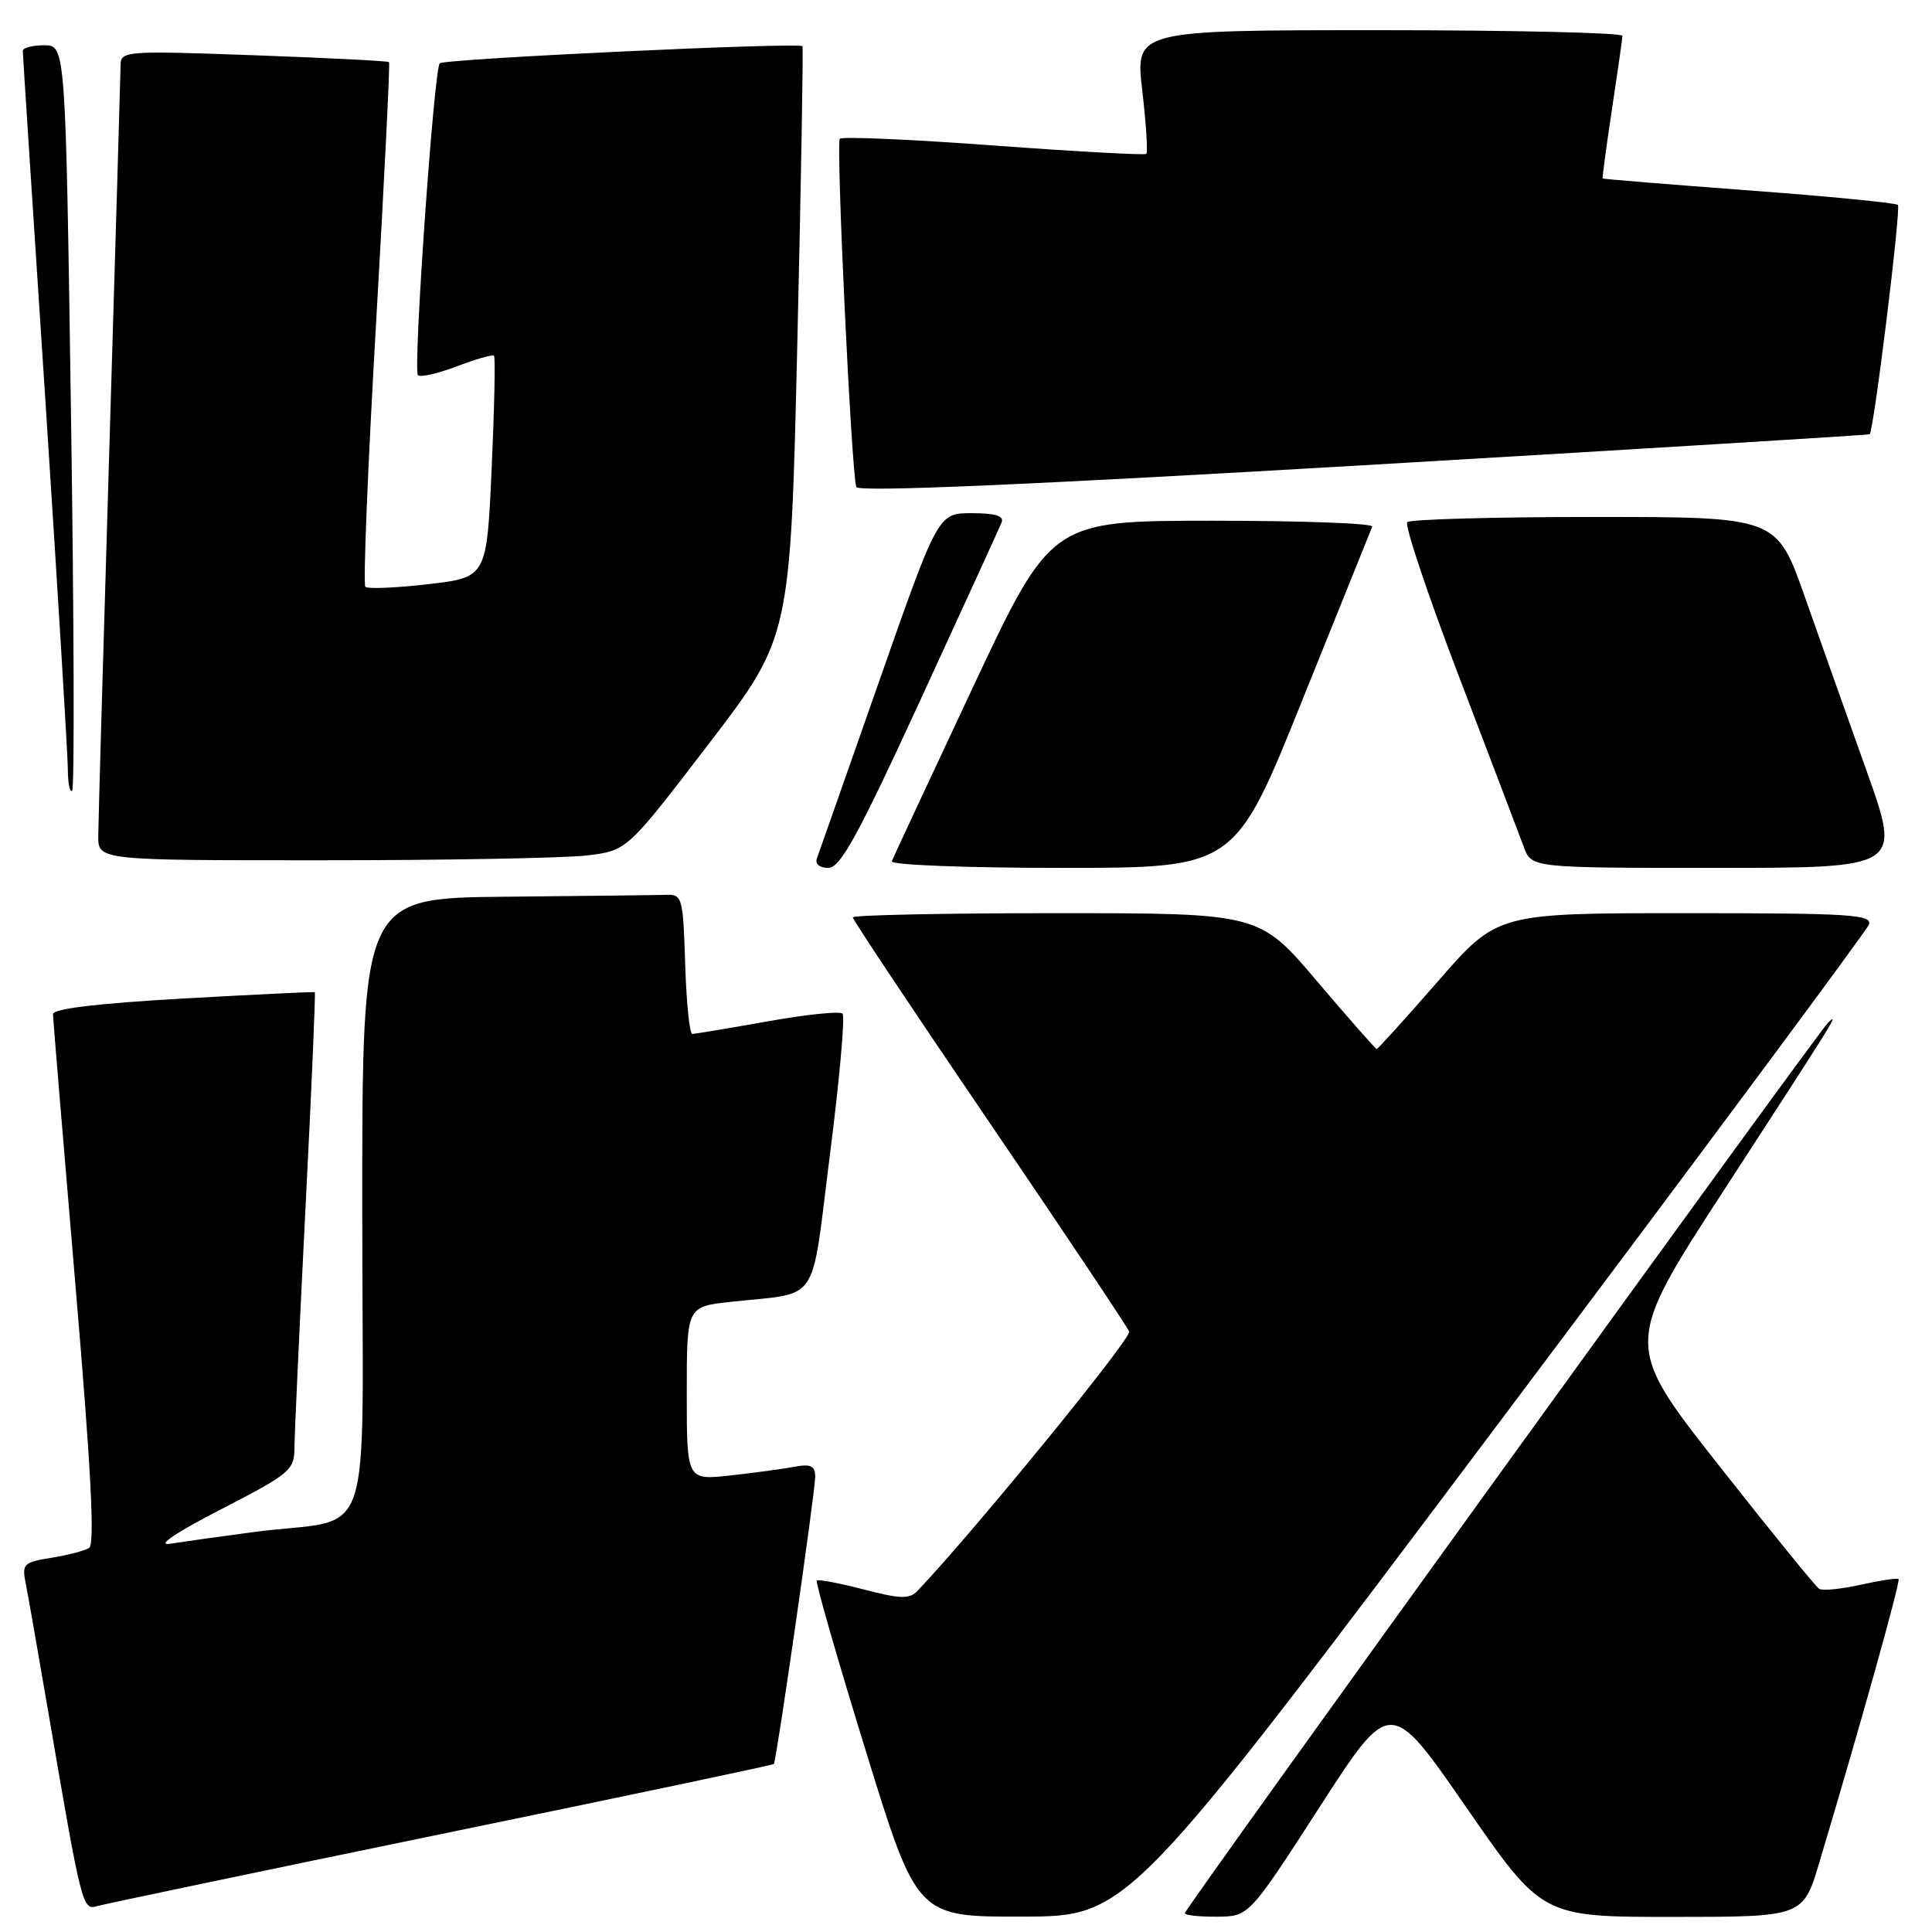 <?xml version="1.0" encoding="UTF-8" standalone="no"?>
<!DOCTYPE svg PUBLIC "-//W3C//DTD SVG 1.1//EN" "http://www.w3.org/Graphics/SVG/1.1/DTD/svg11.dtd" >
<svg xmlns="http://www.w3.org/2000/svg" xmlns:xlink="http://www.w3.org/1999/xlink" version="1.1" viewBox="0 0 256 256">
 <g >
 <path fill="currentColor"
d=" M 198.27 188.99 C 225.10 153.27 247.31 123.37 247.63 122.53 C 248.14 121.18 245.22 121.00 223.30 121.00 C 198.40 121.00 198.40 121.00 190.56 130.00 C 186.24 134.95 182.58 139.00 182.42 139.00 C 182.27 139.00 178.70 134.95 174.50 130.00 C 166.86 121.00 166.86 121.00 139.93 121.00 C 125.12 121.00 113.00 121.25 113.00 121.56 C 113.00 121.87 121.14 134.09 131.09 148.71 C 141.04 163.33 149.37 175.81 149.62 176.44 C 149.96 177.33 128.86 203.16 121.55 210.82 C 120.51 211.91 119.28 211.87 114.44 210.61 C 111.22 209.77 108.42 209.24 108.23 209.44 C 108.03 209.63 110.94 219.74 114.69 231.90 C 121.50 254.00 121.50 254.00 135.50 253.96 C 149.50 253.93 149.50 253.93 198.27 188.99 Z  M 174.86 239.44 C 184.22 224.93 184.22 224.93 194.28 239.47 C 204.34 254.00 204.34 254.00 221.63 254.00 C 238.92 254.00 238.92 254.00 241.08 246.75 C 246.51 228.62 251.85 209.51 251.57 209.24 C 251.40 209.07 249.15 209.41 246.57 209.98 C 243.98 210.56 241.50 210.81 241.05 210.53 C 240.60 210.26 234.59 202.85 227.69 194.09 C 215.15 178.14 215.15 178.14 228.54 157.54 C 243.33 134.76 243.79 134.03 242.24 135.50 C 240.80 136.86 157.00 252.87 157.00 253.50 C 157.00 253.78 158.91 253.99 161.25 253.97 C 165.50 253.94 165.50 253.94 174.86 239.44 Z  M 58.42 243.03 C 82.58 238.06 102.43 233.88 102.54 233.74 C 102.89 233.30 108.03 197.54 108.02 195.67 C 108.00 194.22 107.43 193.95 105.25 194.36 C 103.74 194.64 99.91 195.16 96.75 195.51 C 91.00 196.14 91.00 196.14 91.00 184.64 C 91.00 173.14 91.00 173.14 96.75 172.51 C 108.85 171.17 107.38 173.35 109.98 152.92 C 111.24 143.03 111.99 134.65 111.64 134.31 C 111.29 133.96 106.82 134.42 101.70 135.34 C 96.57 136.25 92.09 137.00 91.73 137.00 C 91.37 137.00 90.95 132.84 90.79 127.75 C 90.51 118.88 90.41 118.50 88.25 118.57 C 87.01 118.61 77.45 118.72 67.00 118.82 C 48.00 119.00 48.00 119.00 48.00 159.95 C 48.00 206.62 49.95 200.83 33.50 203.02 C 29.10 203.60 24.15 204.30 22.50 204.56 C 20.67 204.85 23.30 203.08 29.25 200.01 C 38.53 195.22 39.00 194.82 39.02 191.74 C 39.03 189.96 39.69 175.70 40.48 160.05 C 41.28 144.40 41.83 131.54 41.71 131.47 C 41.60 131.40 33.74 131.78 24.25 132.31 C 12.87 132.96 7.01 133.66 7.02 134.39 C 7.03 135.00 8.36 151.01 9.97 169.97 C 12.05 194.44 12.59 204.64 11.81 205.11 C 11.21 205.49 8.95 206.07 6.79 206.42 C 3.14 207.00 2.89 207.24 3.40 209.77 C 3.70 211.27 5.10 219.25 6.51 227.50 C 10.78 252.48 10.94 253.15 12.83 252.58 C 13.75 252.31 34.27 248.01 58.42 243.03 Z  M 121.96 92.75 C 127.59 80.51 132.43 69.94 132.71 69.25 C 133.07 68.36 131.93 68.00 128.76 68.00 C 124.30 68.00 124.30 68.00 116.50 90.25 C 112.21 102.49 108.49 113.06 108.24 113.75 C 107.98 114.48 108.60 115.00 109.76 115.00 C 111.35 115.00 113.68 110.75 121.96 92.75 Z  M 172.56 92.78 C 177.48 80.55 181.65 70.20 181.83 69.78 C 182.02 69.35 172.52 69.00 160.72 69.00 C 139.28 69.00 139.28 69.00 128.89 91.12 C 123.18 103.29 118.35 113.64 118.17 114.12 C 117.98 114.61 127.95 115.00 140.73 115.00 C 163.63 115.00 163.63 115.00 172.56 92.78 Z  M 247.37 102.25 C 244.87 95.24 241.15 84.78 239.12 79.00 C 235.41 68.50 235.41 68.50 211.29 68.50 C 198.02 68.50 186.85 68.81 186.47 69.19 C 186.09 69.57 189.18 78.80 193.34 89.69 C 197.50 100.59 201.36 110.74 201.92 112.25 C 202.95 115.00 202.95 115.00 227.43 115.00 C 251.91 115.00 251.91 115.00 247.37 102.25 Z  M 77.79 113.35 C 83.09 112.71 83.09 112.71 93.91 98.57 C 104.74 84.43 104.74 84.43 105.65 45.46 C 106.15 24.03 106.45 6.33 106.33 6.13 C 105.97 5.57 58.88 7.79 58.27 8.39 C 57.50 9.17 54.71 49.04 55.38 49.71 C 55.70 50.03 58.02 49.50 60.54 48.54 C 63.06 47.58 65.27 46.95 65.46 47.14 C 65.65 47.34 65.51 54.02 65.15 62.00 C 64.50 76.50 64.50 76.50 56.74 77.41 C 52.47 77.90 48.72 78.06 48.41 77.75 C 48.10 77.43 48.74 61.73 49.83 42.84 C 50.92 23.95 51.69 8.38 51.55 8.23 C 51.41 8.08 43.35 7.67 33.65 7.32 C 16.73 6.71 16.00 6.76 15.98 8.59 C 15.97 9.64 15.30 32.33 14.50 59.00 C 13.70 85.67 13.03 108.96 13.02 110.75 C 13.00 114.00 13.00 114.00 42.75 113.99 C 59.11 113.99 74.88 113.70 77.79 113.35 Z  M 9.41 55.10 C 8.69 6.00 8.69 6.00 5.85 6.00 C 4.28 6.00 3.01 6.34 3.02 6.75 C 3.02 7.16 4.37 27.97 6.01 53.00 C 7.64 78.03 8.98 100.04 8.99 101.92 C 9.00 103.80 9.25 105.08 9.56 104.77 C 9.88 104.46 9.81 82.11 9.41 55.10 Z  M 247.74 57.54 C 248.28 57.12 251.92 27.58 251.48 27.15 C 251.22 26.89 242.34 26.02 231.75 25.23 C 221.16 24.44 212.44 23.73 212.36 23.65 C 212.29 23.57 212.84 19.45 213.59 14.50 C 214.34 9.55 214.97 5.16 214.98 4.75 C 214.99 4.34 200.47 4.00 182.71 4.00 C 150.42 4.00 150.42 4.00 151.36 12.02 C 151.87 16.43 152.11 20.20 151.89 20.39 C 151.68 20.58 142.58 20.08 131.67 19.28 C 120.77 18.47 111.59 18.07 111.28 18.39 C 110.75 18.92 112.80 62.30 113.46 64.53 C 113.67 65.22 135.92 64.27 180.64 61.65 C 217.41 59.49 247.61 57.64 247.74 57.54 Z "/>
</g>
</svg>